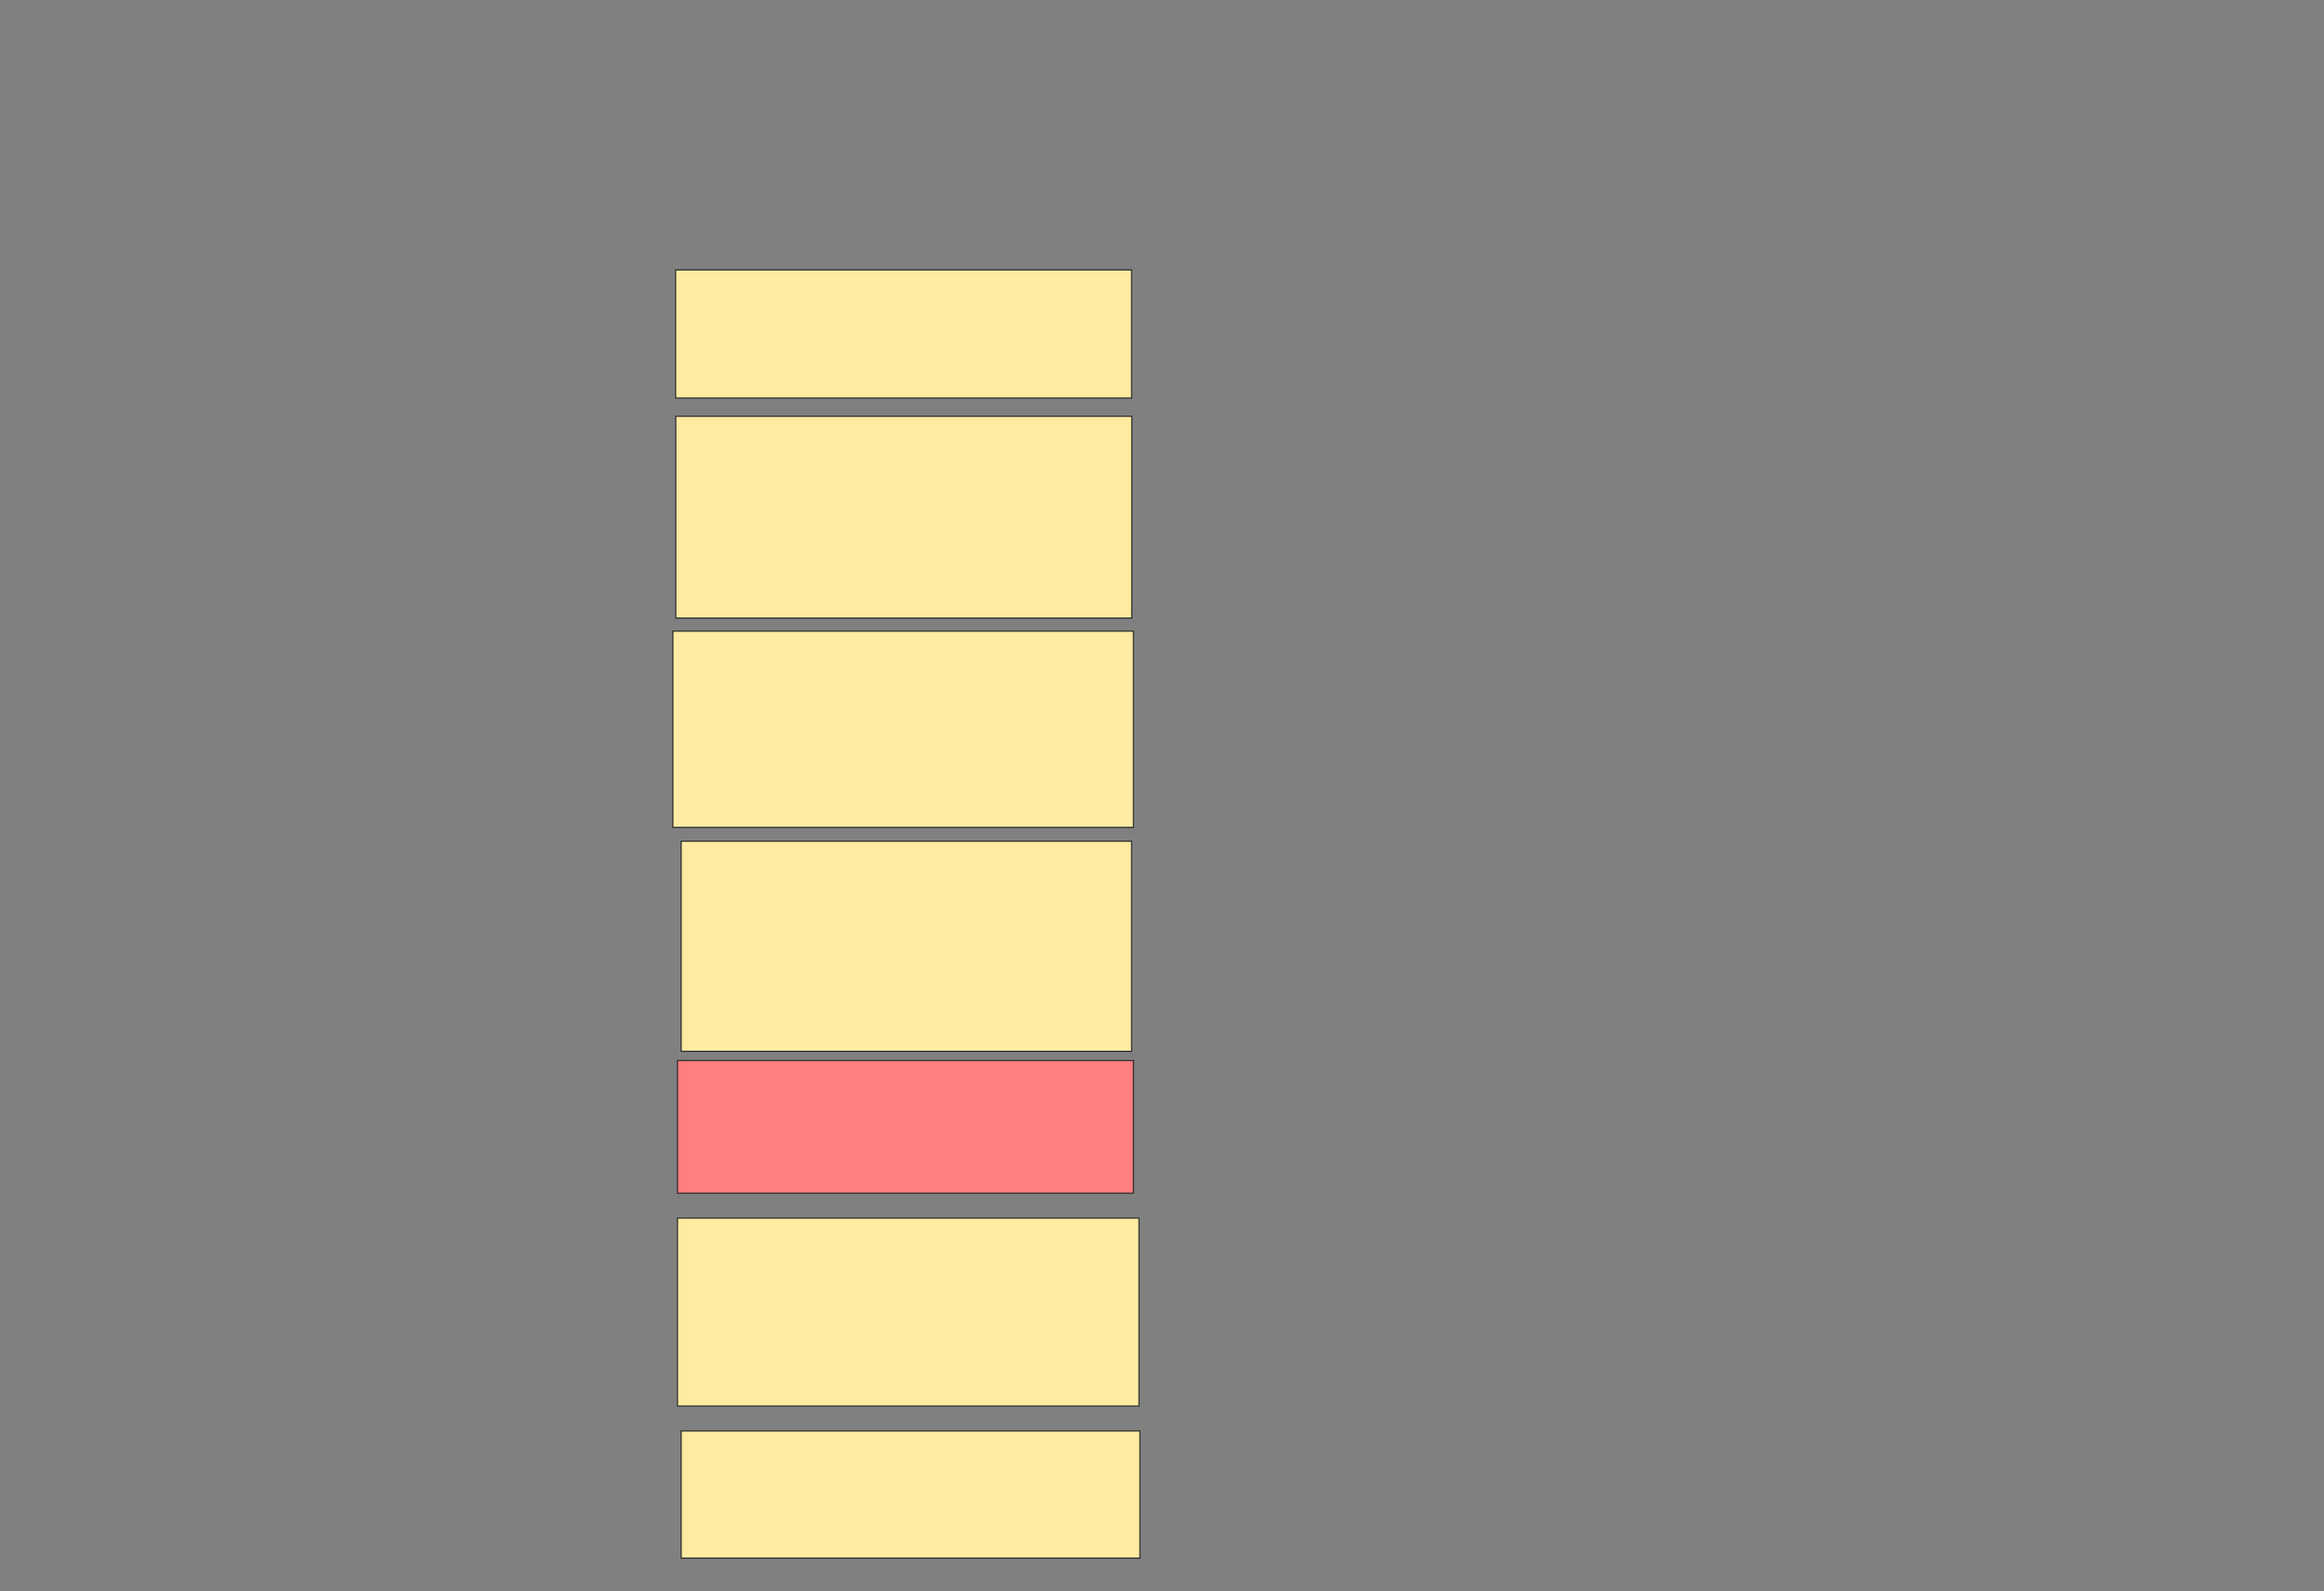 <svg xmlns="http://www.w3.org/2000/svg" width="1971" height="1349">
 <rect width="100%" height="100%" fill="#808080" stroke="none"/>
 <!-- Created with Image Occlusion Enhanced -->
 <g>
  <title>Labels</title>
 </g>
 <g>
  <title>Masks</title>
  <rect stroke="#2D2D2D" id="ff8703c97c0443659e7a5f4d8ac03cd5-ao-1" height="108.594" width="386.719" y="228.865" x="573.01" fill="#FFEBA2"/>
  <rect stroke="#2D2D2D" id="ff8703c97c0443659e7a5f4d8ac03cd5-ao-2" height="166.406" width="390.625" y="535.115" x="570.667" fill="#FFEBA2"/>
  <rect stroke="#2D2D2D" id="ff8703c97c0443659e7a5f4d8ac03cd5-ao-3" height="178.125" width="382.031" y="713.24" x="577.698" fill="#FFEBA2"/>
  <rect id="ff8703c97c0443659e7a5f4d8ac03cd5-ao-4" height="112.5" width="386.719" y="899.177" x="574.573" stroke="#2D2D2D" fill="#FF7E7E" class="qshape"/>
  <rect id="ff8703c97c0443659e7a5f4d8ac03cd5-ao-5" height="159.375" width="391.406" y="1032.771" x="574.573" stroke="#2D2D2D" fill="#FFEBA2"/>
  <rect id="ff8703c97c0443659e7a5f4d8ac03cd5-ao-6" height="107.813" width="389.063" y="1213.24" x="577.698" stroke="#2D2D2D" fill="#FFEBA2"/>
  <rect stroke="#2D2D2D" id="ff8703c97c0443659e7a5f4d8ac03cd5-ao-7" height="171.094" width="386.719" y="352.953" x="573.141" fill="#FFEBA2"/>
 </g>
</svg>